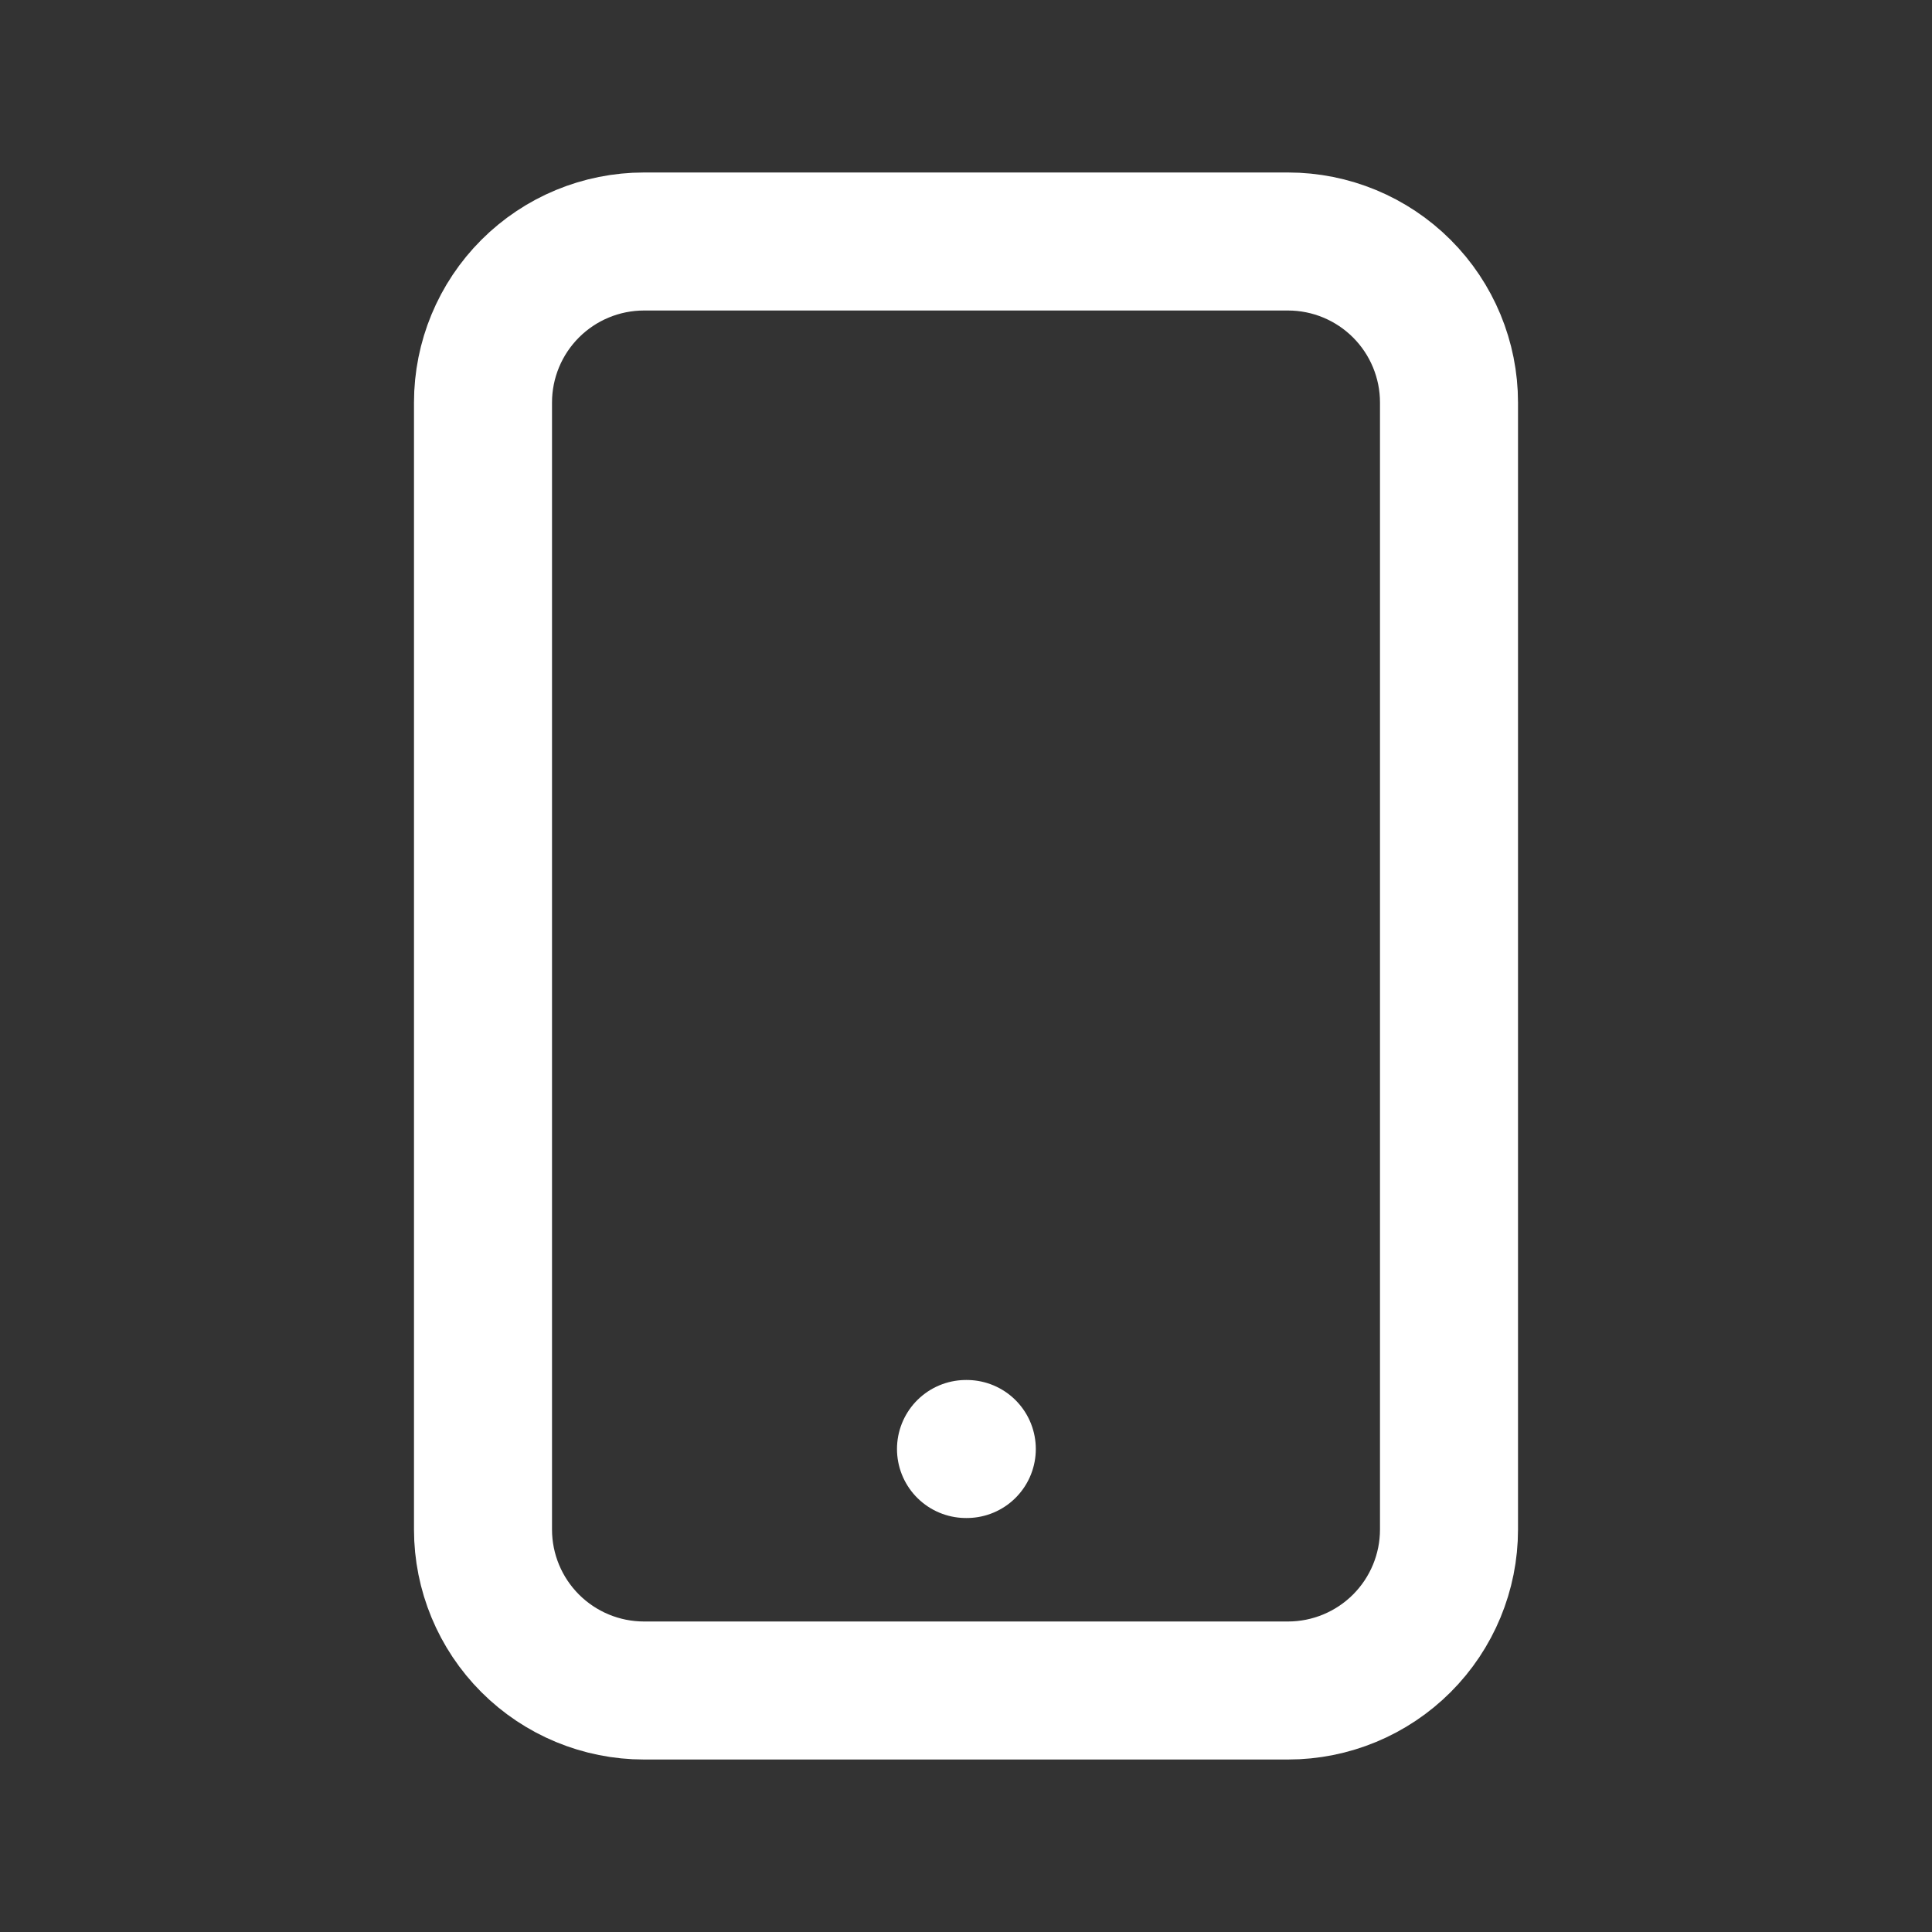 <svg width="34" height="34" viewBox="0 0 34 34" fill="none" xmlns="http://www.w3.org/2000/svg">
<rect x="0" y="0" width="34" height="34" fill="#333333" stroke="none"/>
<path d="M17 25.5H17.014M11.333 29.75H22.667C23.418 29.75 24.139 29.451 24.67 28.92C25.201 28.389 25.5 27.668 25.5 26.917V7.083C25.5 6.332 25.201 5.611 24.67 5.08C24.139 4.549 23.418 4.25 22.667 4.25H11.333C10.582 4.25 9.861 4.549 9.33 5.08C8.799 5.611 8.5 6.332 8.5 7.083V26.917C8.5 27.668 8.799 28.389 9.33 28.92C9.861 29.451 10.582 29.75 11.333 29.75Z" stroke="white" stroke-width="2.429" stroke-linecap="round" stroke-linejoin="round"/>
</svg>
